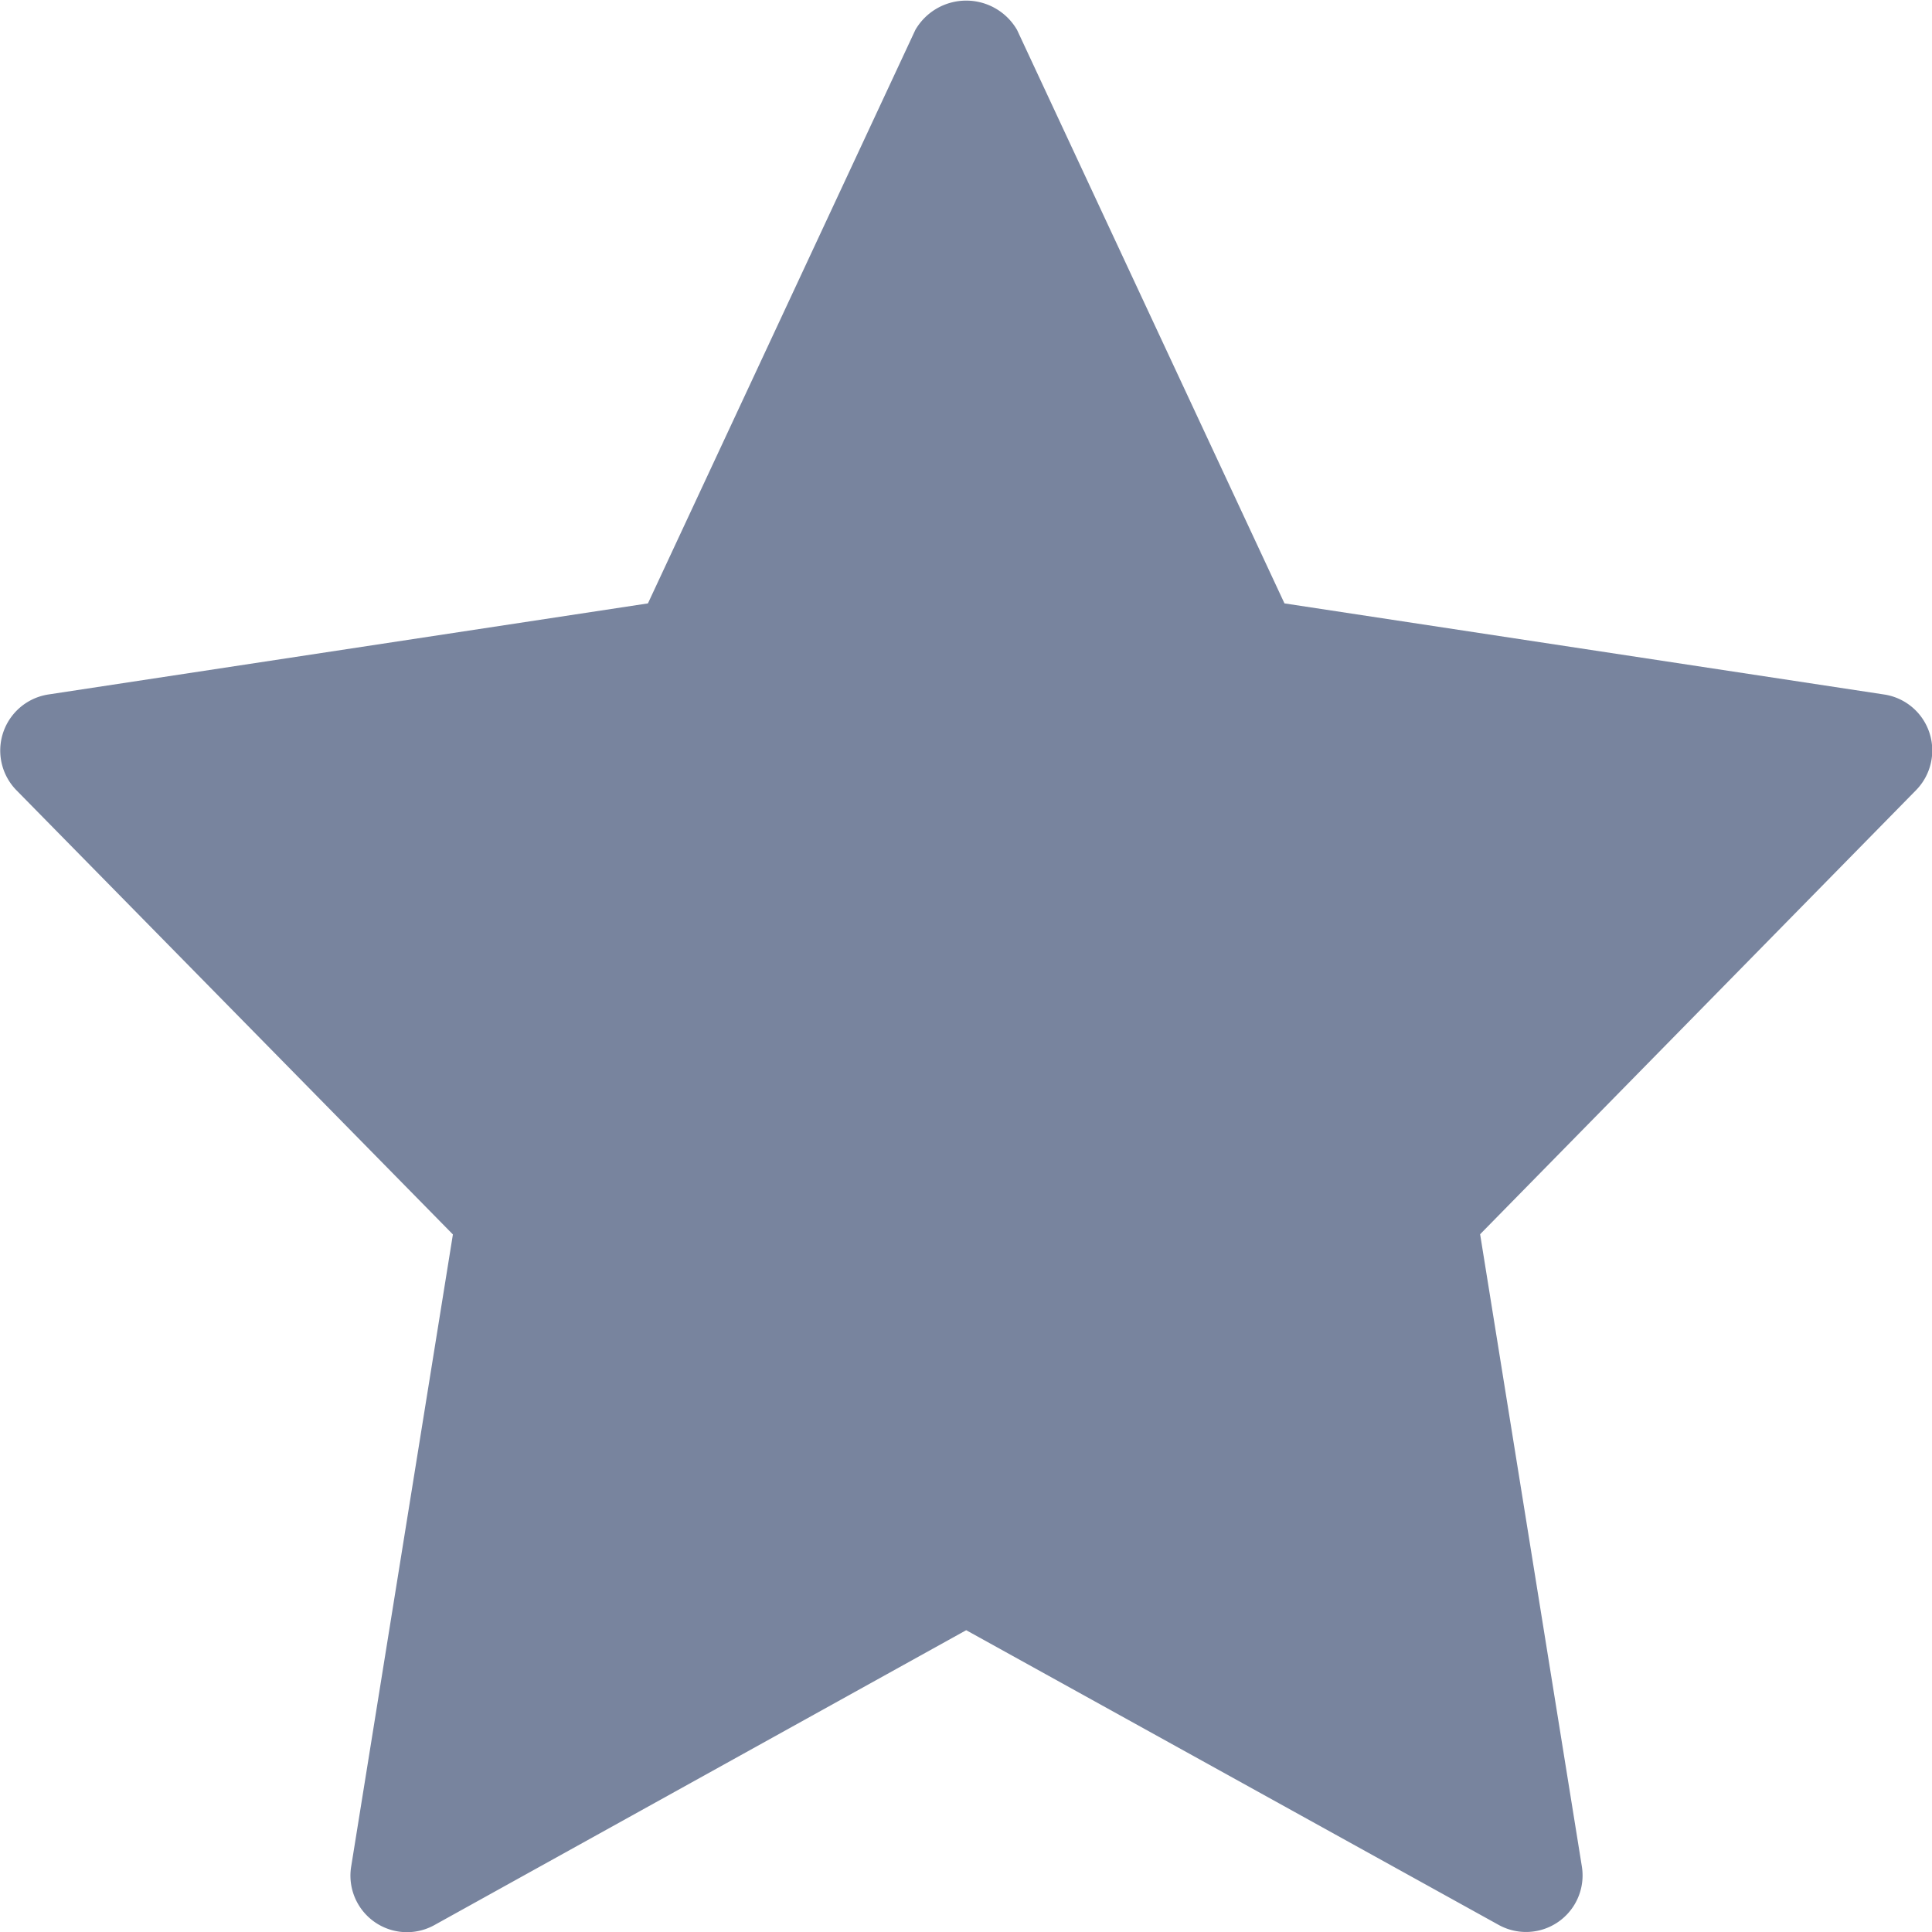 <svg xmlns="http://www.w3.org/2000/svg" width="9.5" height="9.5" viewBox="0 0 9.5 9.5">
  <path id="star" d="M9.486,3.97a.278.278,0,0,0-.222-.187L6.315,3.335,5,.515a.289.289,0,0,0-.5,0L3.185,3.335.236,3.783a.279.279,0,0,0-.157.47L2.226,6.438l-.5,3.107a.278.278,0,0,0,.409.289L4.75,8.384,7.368,9.833a.278.278,0,0,0,.409-.289l-.5-3.107L9.421,4.253A.279.279,0,0,0,9.486,3.97Z" transform="translate(0.001 -0.368)" fill="#78849e"/>
</svg>
